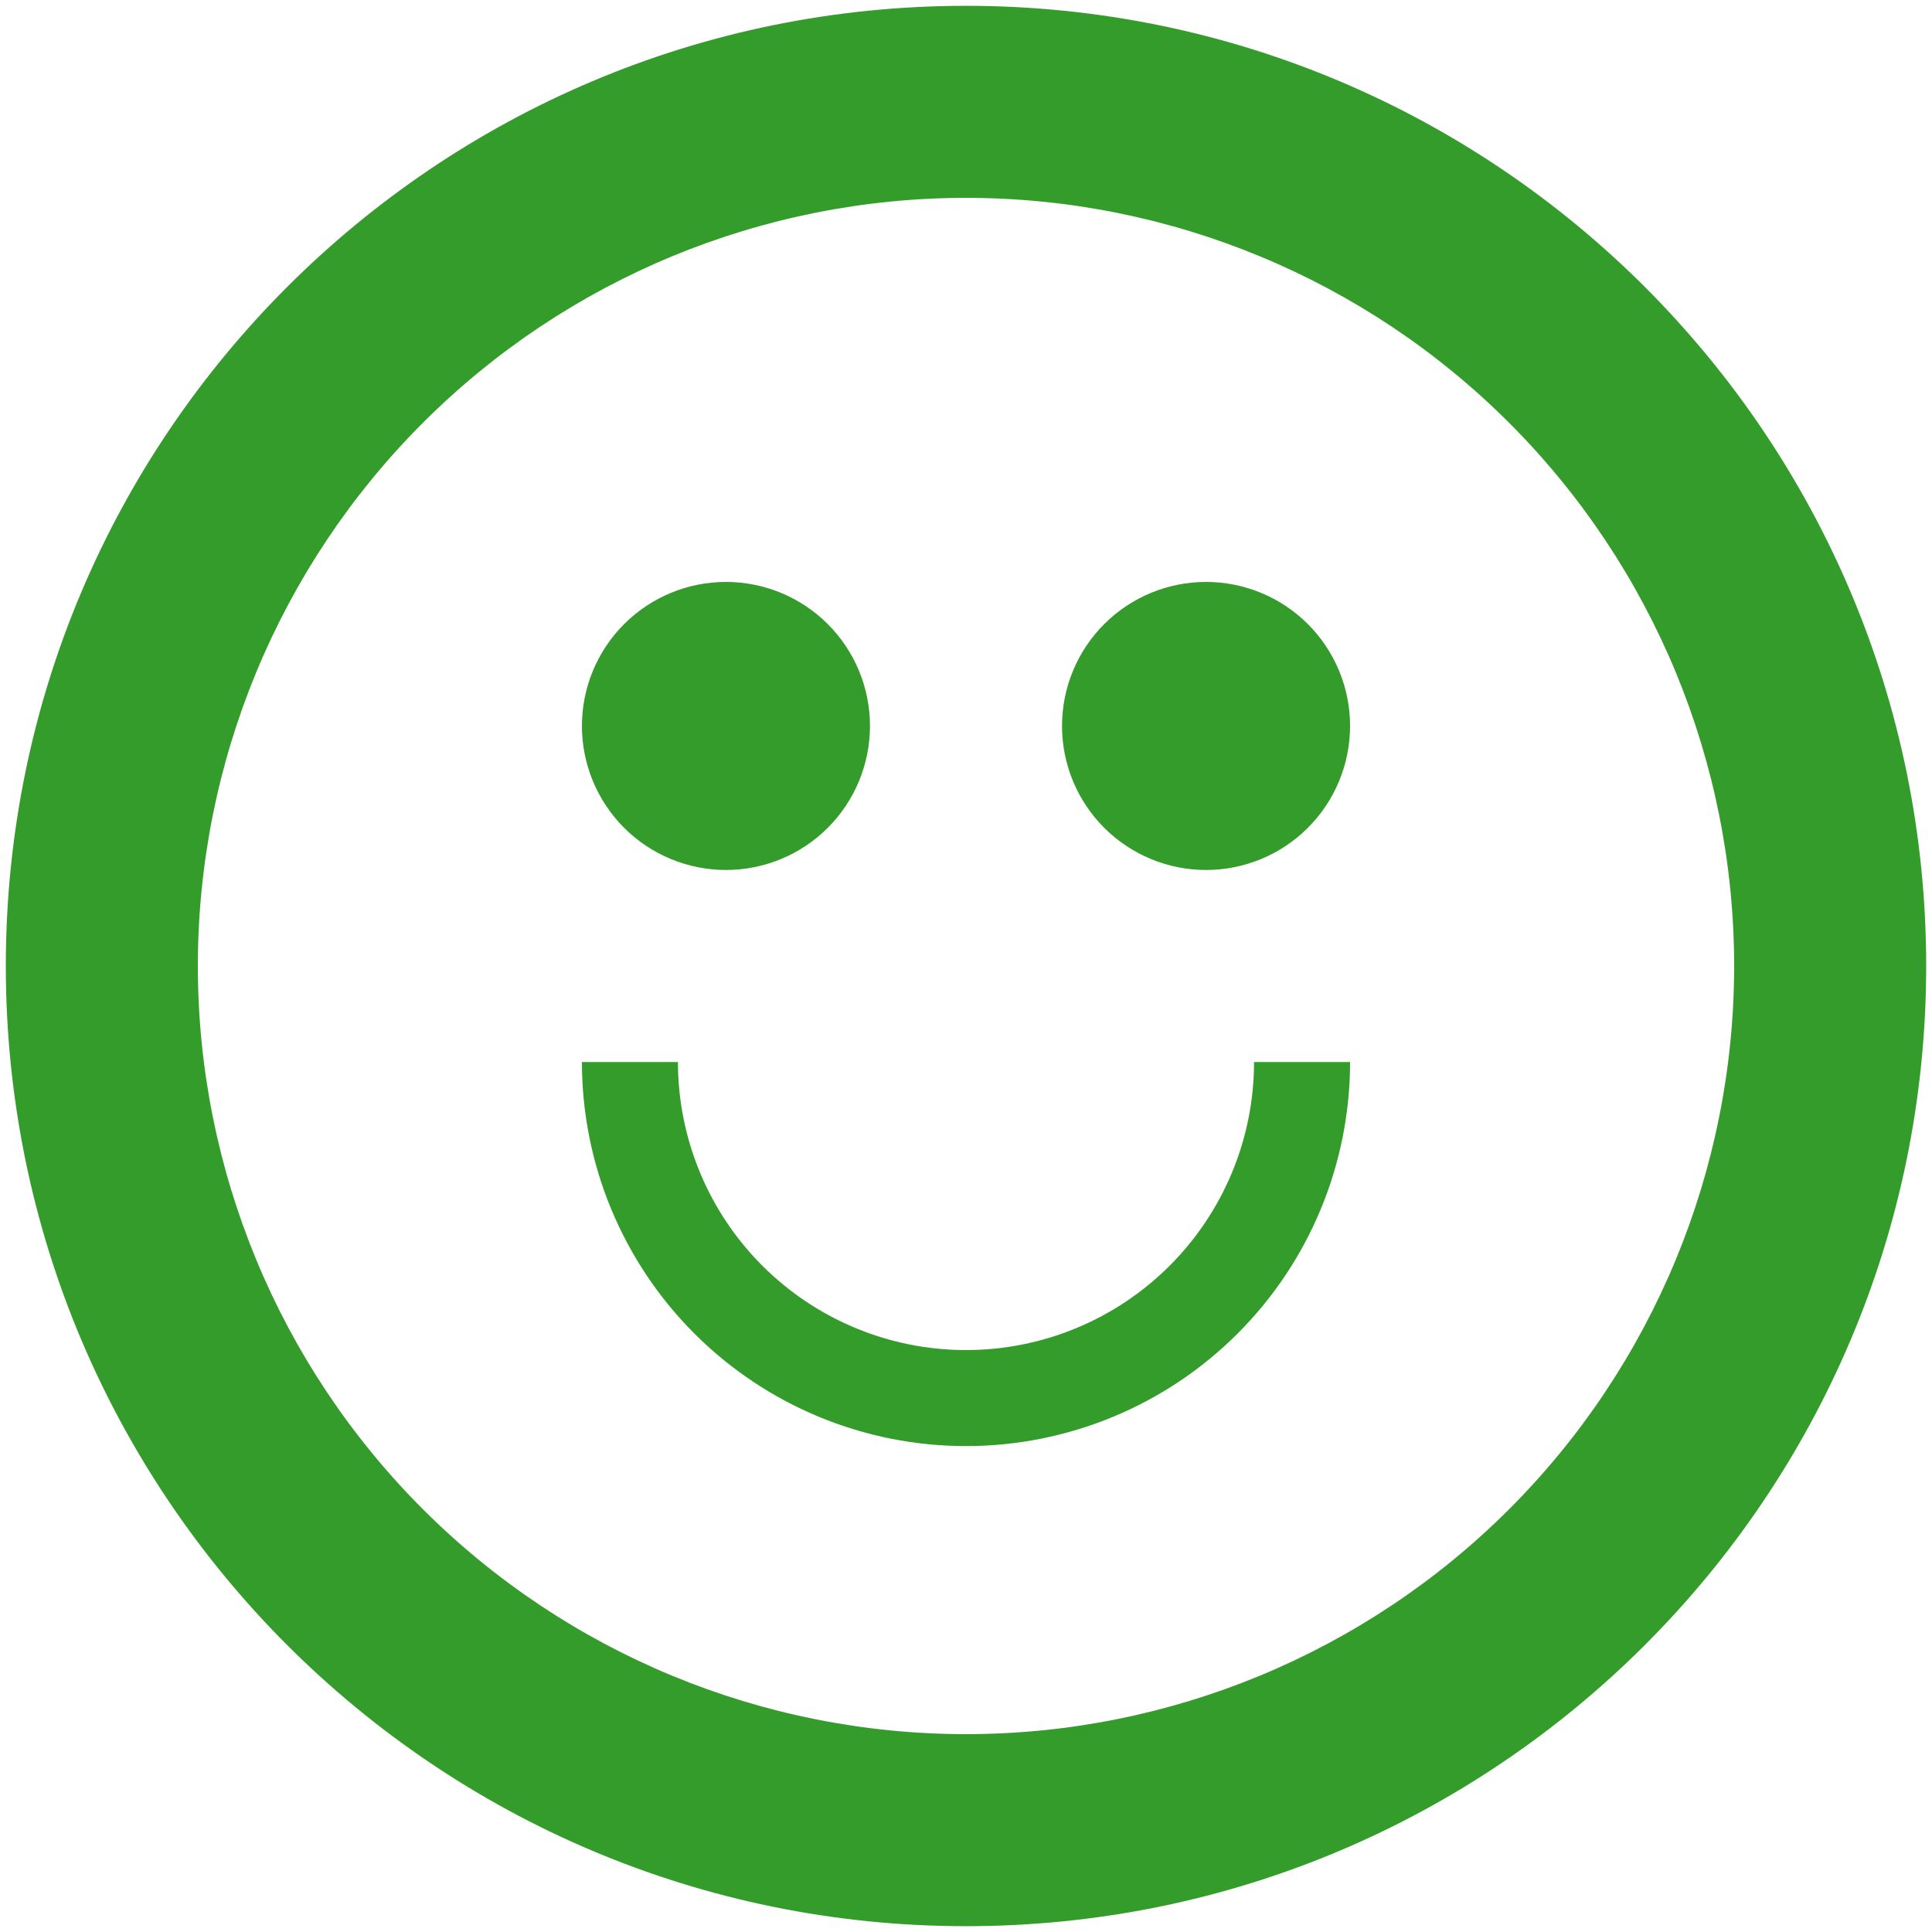 <svg width="83" height="83" viewBox="0 0 83 83" fill="none" xmlns="http://www.w3.org/2000/svg">
<path fill-rule="evenodd" clip-rule="evenodd" d="M41.5 74.5C50.252 74.5 58.646 71.023 64.835 64.835C71.023 58.646 74.5 50.252 74.5 41.5C74.5 32.748 71.023 24.354 64.835 18.166C58.646 11.977 50.252 8.5 41.5 8.5C32.748 8.5 24.354 11.977 18.166 18.166C11.977 24.354 8.5 32.748 8.5 41.5C8.5 50.252 11.977 58.646 18.166 64.835C24.354 71.023 32.748 74.5 41.5 74.5ZM41.5 82.75C18.718 82.75 0.25 64.282 0.25 41.5C0.25 18.718 18.718 0.25 41.5 0.25C64.282 0.25 82.75 18.718 82.75 41.5C82.75 64.282 64.282 82.75 41.5 82.75ZM29.125 45.625C29.125 48.907 30.429 52.055 32.75 54.375C35.07 56.696 38.218 58 41.5 58C44.782 58 47.93 56.696 50.25 54.375C52.571 52.055 53.875 48.907 53.875 45.625H58C58 50.001 56.262 54.198 53.167 57.292C50.073 60.387 45.876 62.125 41.5 62.125C37.124 62.125 32.927 60.387 29.833 57.292C26.738 54.198 25 50.001 25 45.625H29.125ZM31.188 37.375C32.828 37.375 34.402 36.723 35.563 35.563C36.723 34.402 37.375 32.828 37.375 31.188C37.375 29.547 36.723 27.973 35.563 26.812C34.402 25.652 32.828 25 31.188 25C29.547 25 27.973 25.652 26.812 26.812C25.652 27.973 25 29.547 25 31.188C25 32.828 25.652 34.402 26.812 35.563C27.973 36.723 29.547 37.375 31.188 37.375ZM51.812 37.375C53.453 37.375 55.027 36.723 56.188 35.563C57.348 34.402 58 32.828 58 31.188C58 29.547 57.348 27.973 56.188 26.812C55.027 25.652 53.453 25 51.812 25C50.172 25 48.598 25.652 47.437 26.812C46.277 27.973 45.625 29.547 45.625 31.188C45.625 32.828 46.277 34.402 47.437 35.563C48.598 36.723 50.172 37.375 51.812 37.375Z" fill="#339C2A"/>
</svg>
